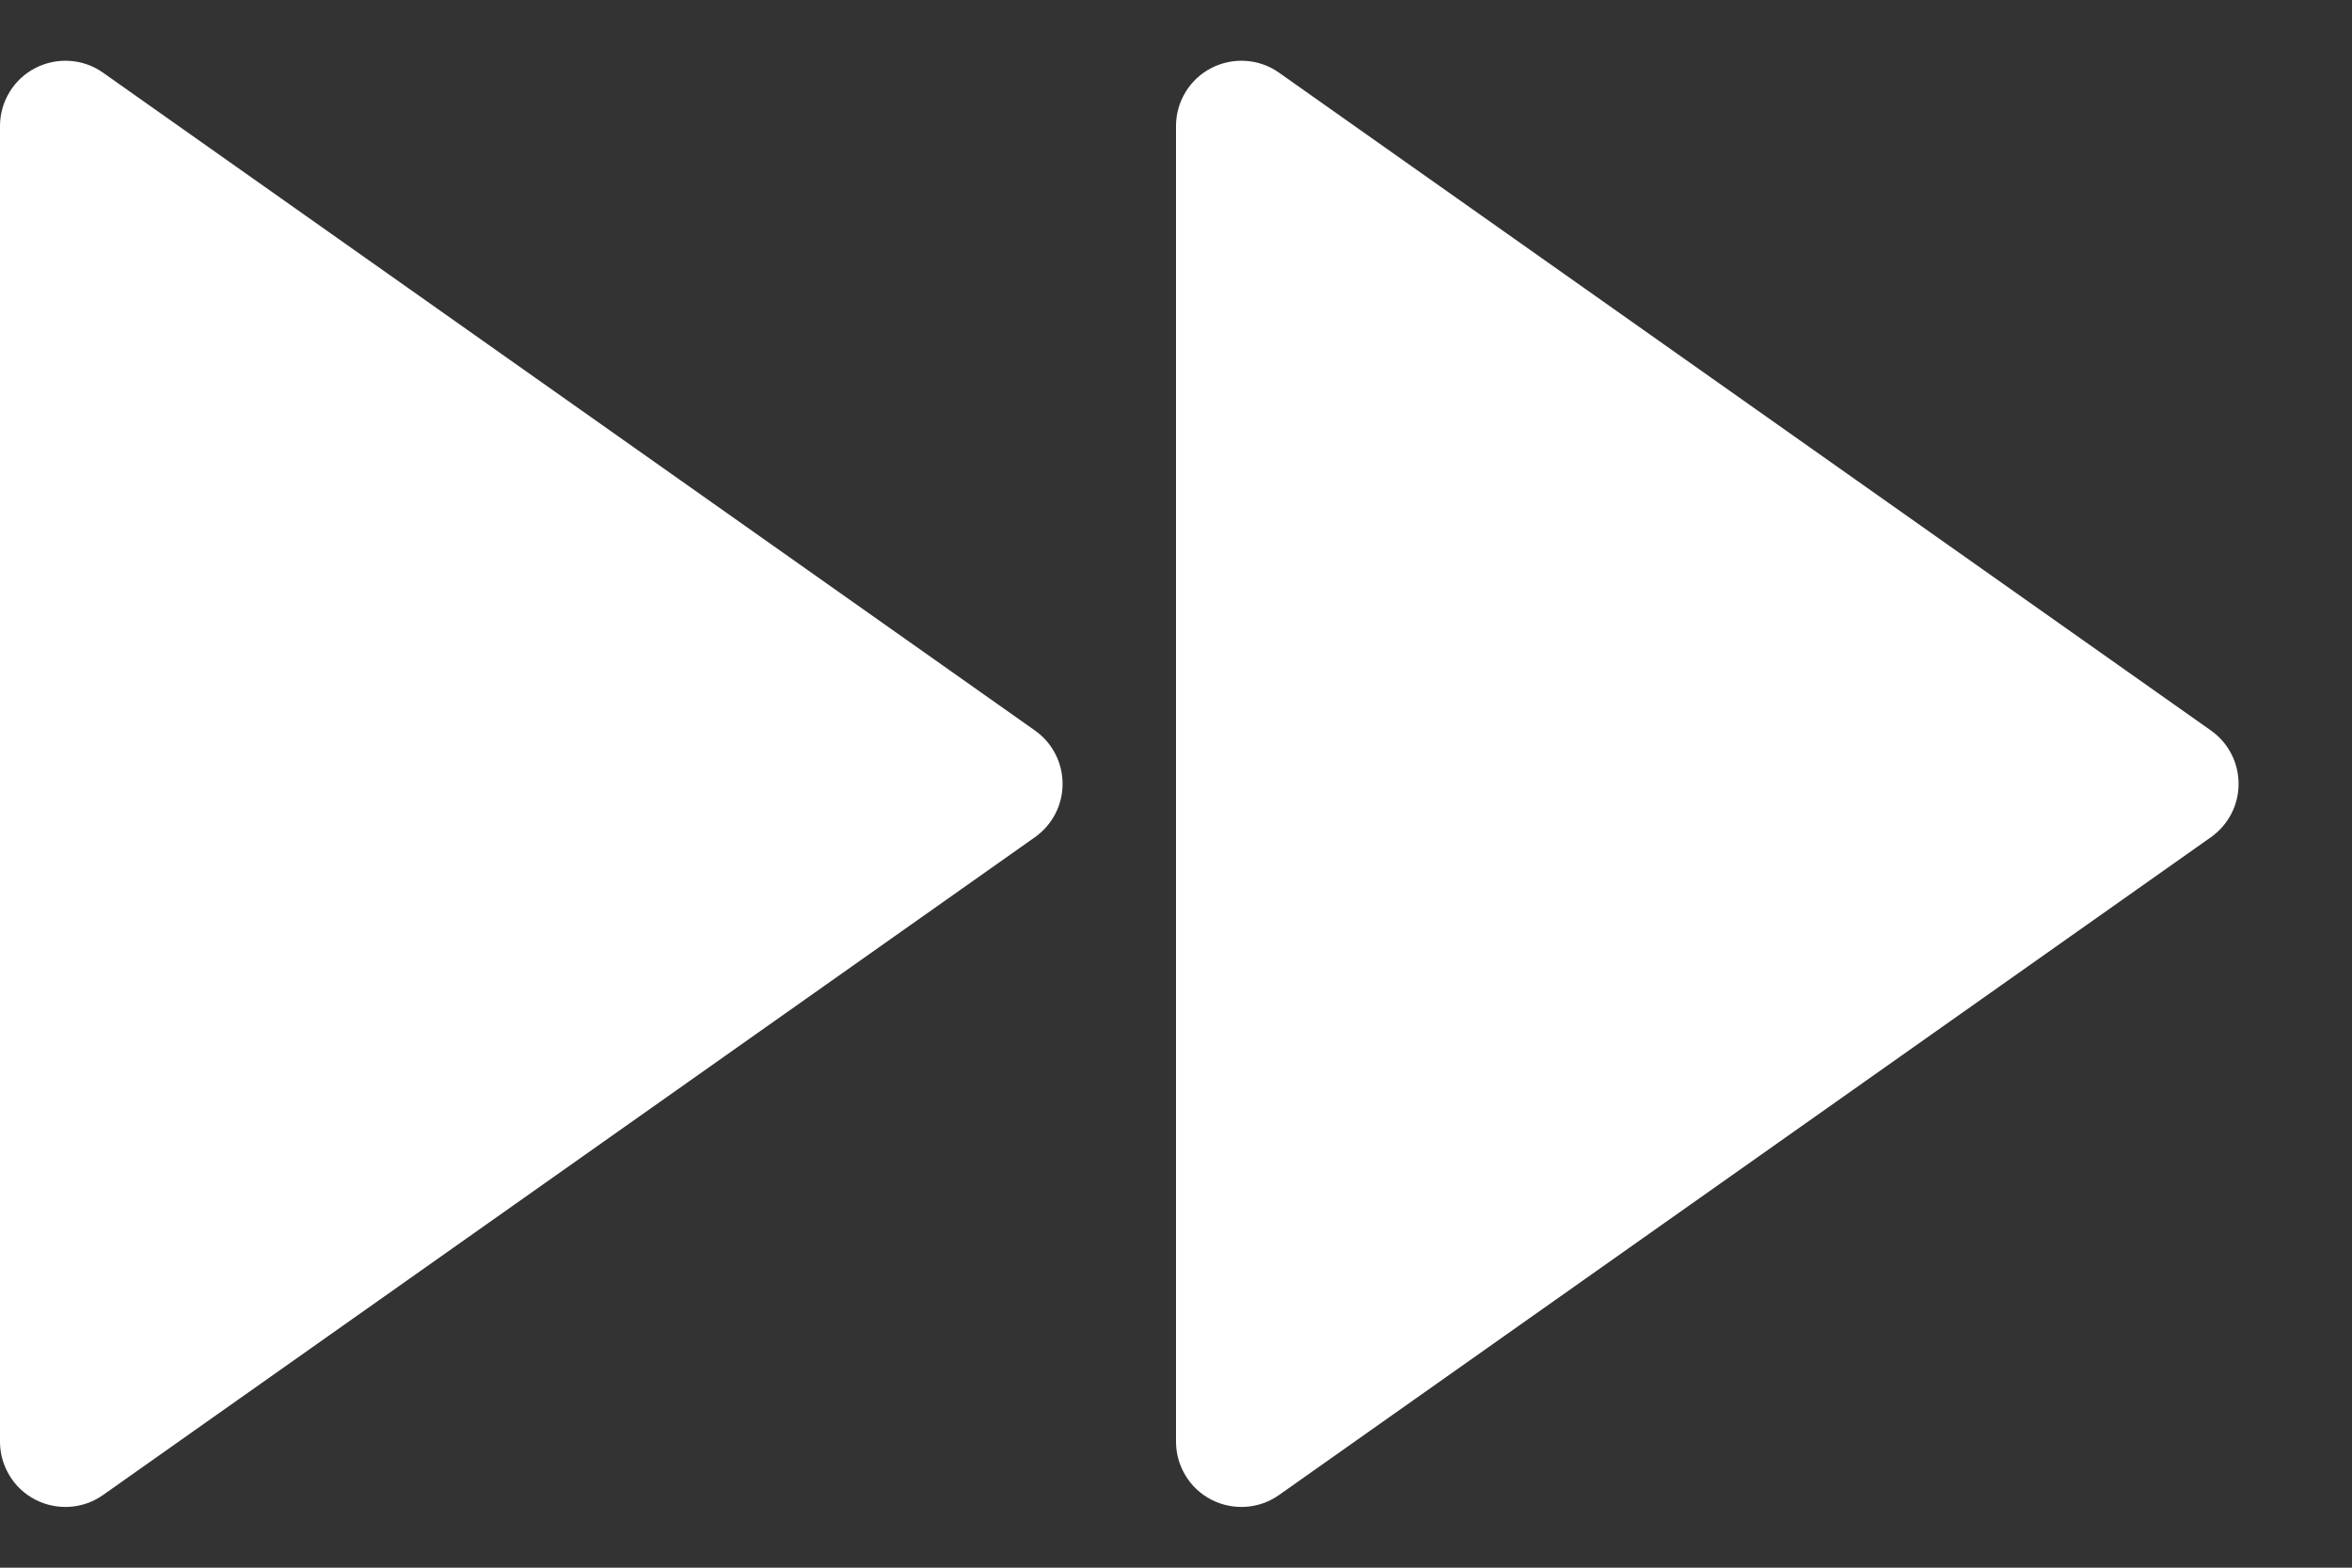 <svg width="18" height="12" viewBox="0 0 18 12" fill="none" xmlns="http://www.w3.org/2000/svg">
<rect x="0" y="0" width="18" height="12" fill="#333333" stroke="none"/>
<path d="M0.788 11.444C0.713 11.497 0.625 11.528 0.534 11.534C0.442 11.54 0.351 11.521 0.27 11.479C0.188 11.437 0.12 11.373 0.073 11.295C0.025 11.216 -5.03528e-05 11.127 7.57649e-08 11.035V0.965C-5.03528e-05 0.873 0.025 0.784 0.073 0.705C0.12 0.627 0.188 0.563 0.27 0.521C0.351 0.479 0.442 0.46 0.534 0.466C0.625 0.472 0.713 0.503 0.788 0.556L7.921 5.592C7.986 5.638 8.039 5.699 8.076 5.77C8.113 5.841 8.132 5.92 8.132 6C8.132 6.08 8.113 6.159 8.076 6.23C8.039 6.301 7.986 6.362 7.921 6.408L0.788 11.444ZM9 0.965C9 0.873 9.025 0.784 9.073 0.705C9.12 0.627 9.188 0.563 9.27 0.521C9.351 0.479 9.442 0.46 9.534 0.466C9.625 0.472 9.713 0.503 9.788 0.556L16.921 5.592C16.986 5.638 17.039 5.699 17.076 5.77C17.113 5.841 17.132 5.92 17.132 6C17.132 6.08 17.113 6.159 17.076 6.23C17.039 6.301 16.986 6.362 16.921 6.408L9.788 11.444C9.713 11.497 9.625 11.528 9.534 11.534C9.442 11.54 9.351 11.521 9.27 11.479C9.188 11.437 9.12 11.373 9.073 11.295C9.025 11.216 9 11.127 9 11.035V0.965Z" fill="white"/>
</svg>
